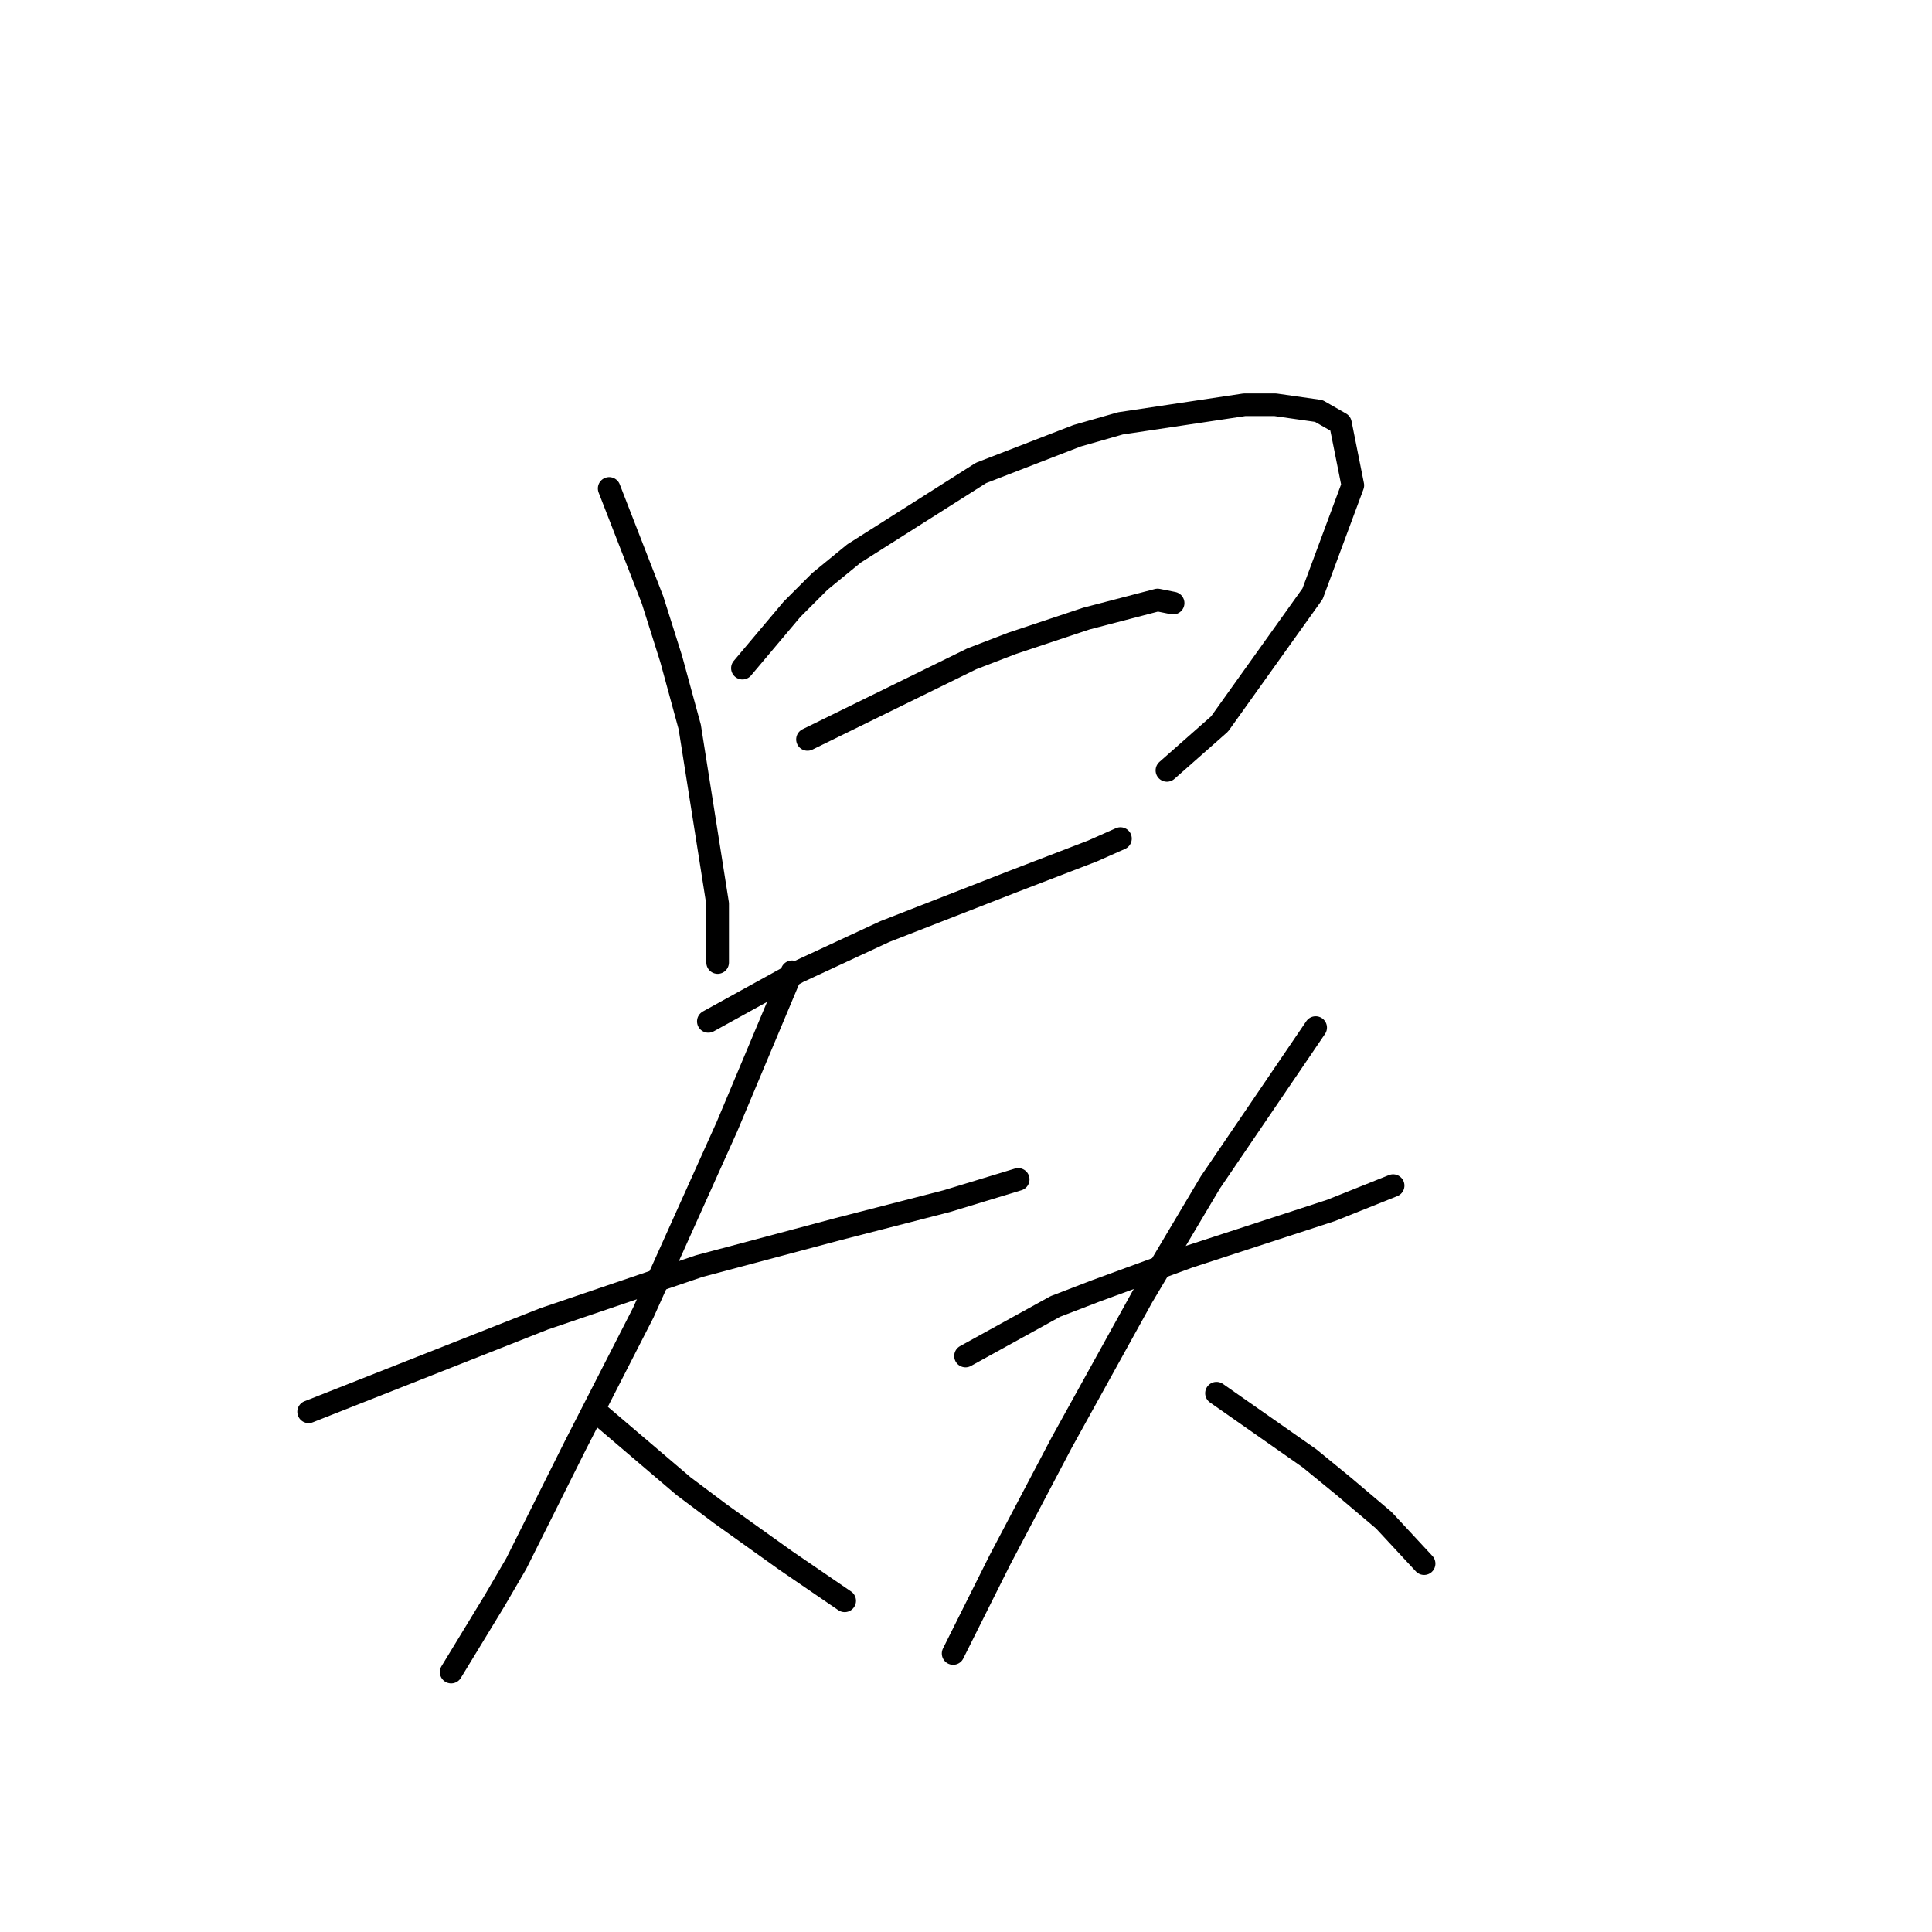 <?xml version="1.0" standalone="no"?>
    <svg width="256" height="256" xmlns="http://www.w3.org/2000/svg" version="1.1">
    <polyline stroke="black" stroke-width="3" stroke-linecap="round" fill="transparent" stroke-linejoin="round" points="80.72 64.72 86.468 79.501 88.932 87.302 91.395 96.334 95.09 119.737 95.09 127.538 95.09 127.538 " />
        <polyline stroke="black" stroke-width="3" stroke-linecap="round" fill="transparent" stroke-linejoin="round" points="98.375 88.533 104.944 80.732 108.639 77.037 113.155 73.342 129.989 62.667 142.717 57.74 148.465 56.098 164.887 53.635 168.993 53.635 174.741 54.456 177.615 56.098 179.257 64.31 173.92 78.68 161.603 95.924 154.623 102.082 154.623 102.082 " />
        <polyline stroke="black" stroke-width="3" stroke-linecap="round" fill="transparent" stroke-linejoin="round" points="106.997 97.976 128.757 87.302 134.095 85.249 143.948 81.964 153.391 79.501 155.444 79.911 155.444 79.911 " />
        <polyline stroke="black" stroke-width="3" stroke-linecap="round" fill="transparent" stroke-linejoin="round" points="93.859 135.338 105.765 128.769 117.261 123.432 134.095 116.863 144.769 112.757 148.465 111.115 148.465 111.115 " />
        <polyline stroke="black" stroke-width="3" stroke-linecap="round" fill="transparent" stroke-linejoin="round" points="40.895 187.07 72.098 174.753 92.627 167.773 111.103 162.847 125.473 159.151 134.916 156.277 134.916 156.277 " />
        <polyline stroke="black" stroke-width="3" stroke-linecap="round" fill="transparent" stroke-linejoin="round" points="104.944 128.769 96.322 149.298 85.237 173.932 76.204 191.587 68.403 207.188 65.529 212.115 59.781 221.558 59.781 221.558 " />
        <polyline stroke="black" stroke-width="3" stroke-linecap="round" fill="transparent" stroke-linejoin="round" points="79.489 187.481 90.574 196.924 95.501 200.619 104.123 206.778 111.924 212.115 111.924 212.115 " />
        <polyline stroke="black" stroke-width="3" stroke-linecap="round" fill="transparent" stroke-linejoin="round" points="127.936 179.68 139.843 173.111 145.18 171.058 157.497 166.542 176.383 160.383 184.595 157.099 184.595 157.099 " />
        <polyline stroke="black" stroke-width="3" stroke-linecap="round" fill="transparent" stroke-linejoin="round" points="174.331 136.159 160.371 156.688 151.339 171.879 140.664 191.176 132.452 206.778 126.294 219.095 126.294 219.095 " />
        <polyline stroke="black" stroke-width="3" stroke-linecap="round" fill="transparent" stroke-linejoin="round" points="161.192 184.607 173.509 193.229 178.026 196.924 183.363 201.44 188.7 207.188 188.7 207.188 " />
        </svg>